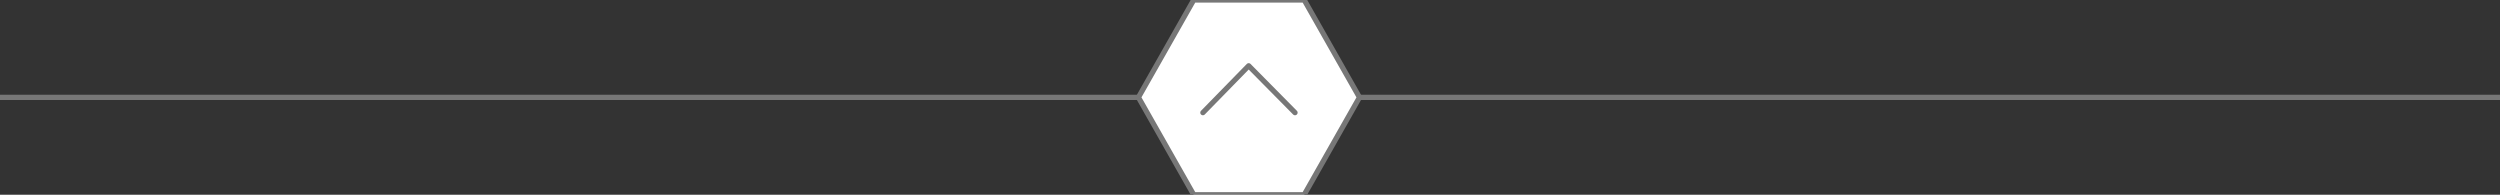 <svg id="Ebene_1" data-name="Ebene 1" xmlns="http://www.w3.org/2000/svg" viewBox="0 0 475 37"><rect x="0" y="0" width="475" height="37" fill="#333333" stroke="none"/><defs><style>.cls-1{fill:none;}.cls-1,.cls-2,.cls-3{stroke:#777;}.cls-1,.cls-2{stroke-miterlimit:10;}.cls-2,.cls-3{fill:#fff;}.cls-3{stroke-linecap:round;stroke-linejoin:round;}</style></defs><title>lessText_arrow</title><line class="cls-1" y1="18.5" x2="475" y2="18.5"/><polygon class="cls-2" points="247.8 0 258.3 18.5 247.8 37 226.8 37 216.3 18.5 226.8 0 247.8 0"/><polyline class="cls-3" points="228.55 21.4 237.25 12.5 246.05 21.4"/></svg>